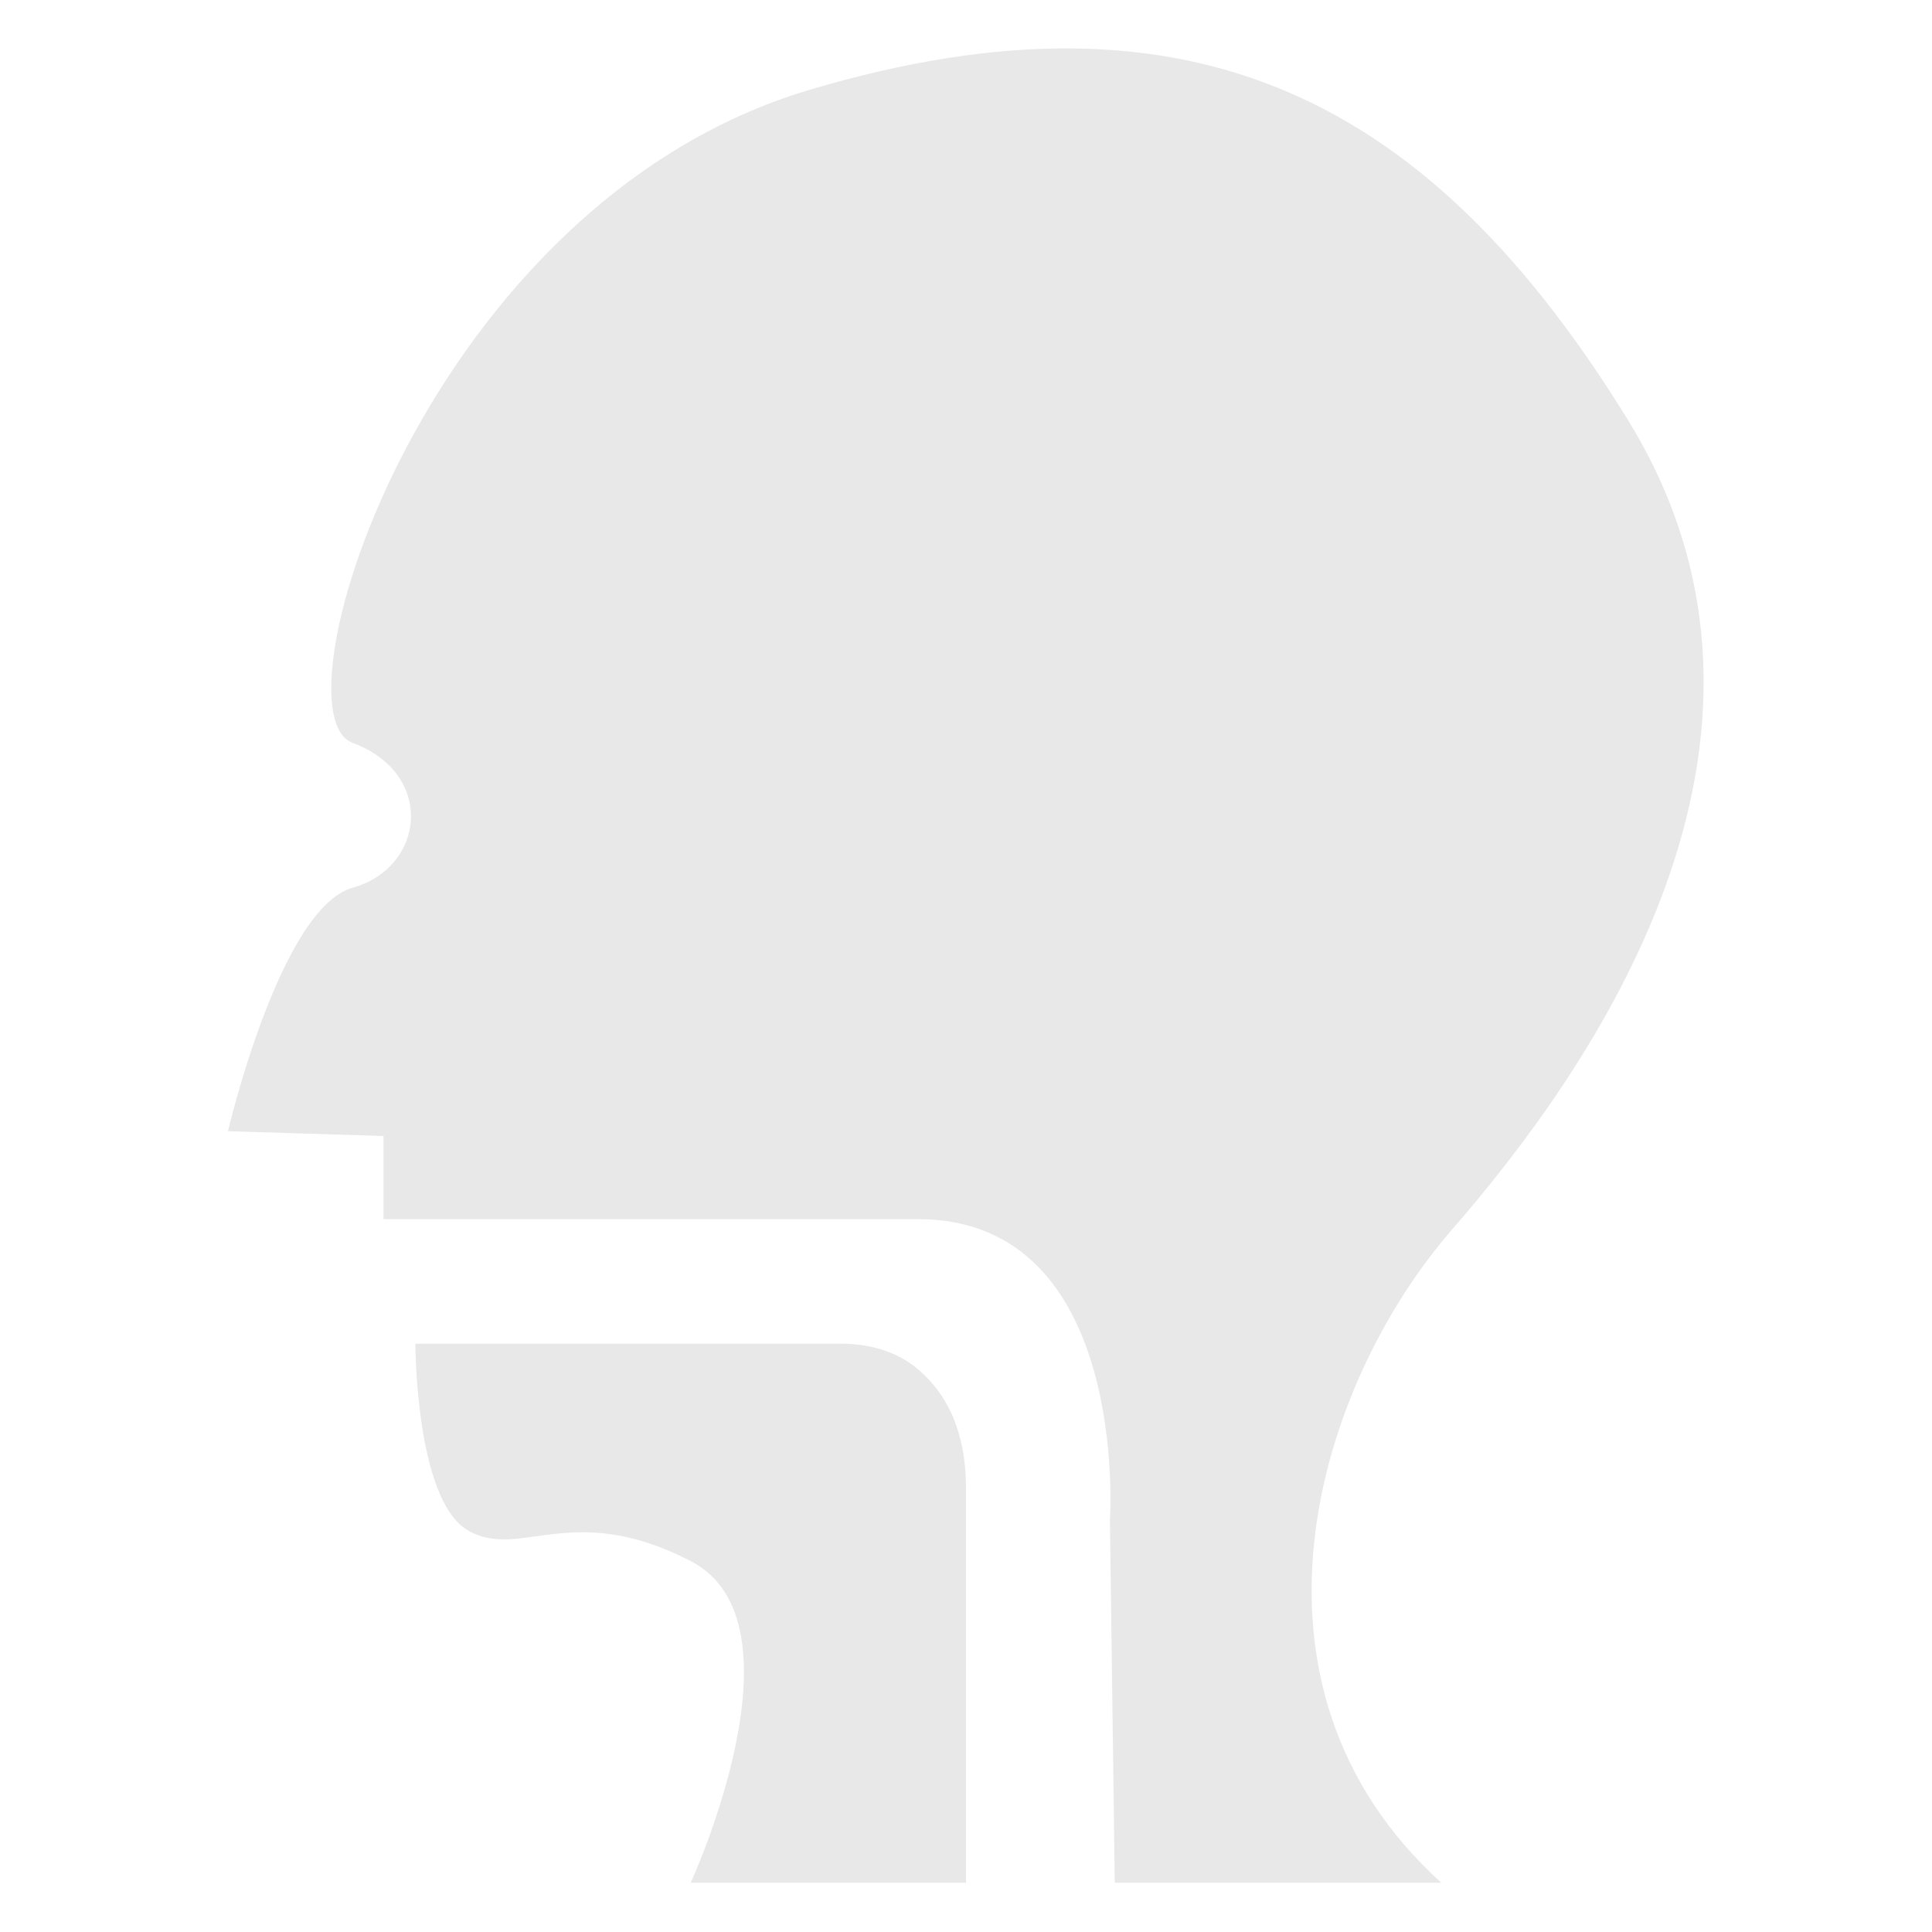 <?xml version="1.0" encoding="utf-8"?>
<!-- Generator: Adobe Illustrator 18.1.1, SVG Export Plug-In . SVG Version: 6.00 Build 0)  -->
<svg version="1.1" id="Layer_1" xmlns="http://www.w3.org/2000/svg" xmlns:xlink="http://www.w3.org/1999/xlink" x="0px" y="0px"
	 viewBox="0 0 200 200" enable-background="new 0 0 200 200" xml:space="preserve">
<g id="Throat">
	<path fill="#E8E8E8" d="M168.6,43.6C148.2,10.4,123.5-2.5,83.8,9.3C44.1,21.1,28,73.7,36.5,76.9c8.6,3.2,7.5,12.9,0,15
		c-7.5,2.1-12.9,25.2-12.9,25.2l16.1,0.5v8.6c0,0,40.1,0,55.3,0c22,0,19.9,31.1,19.9,31.1l0.5,37.6h33.8
		c-22.5-20.4-12.9-51.5,1.1-67.6S189,76.9,168.6,43.6z"/>
	<path fill="#E8E8E8" d="M94.6,141.4c-2.1-1.6-4.8-2.3-7.5-2.3H43c0,0,0,16.1,5.4,19.3c5.4,3.2,10.7-3.2,23.1,3.2s0,33.3,0,33.3H100
		c0,0,0-26.8,0-40.8C100,147.2,97.3,143.5,94.6,141.4z"/>
</g>
</svg>
